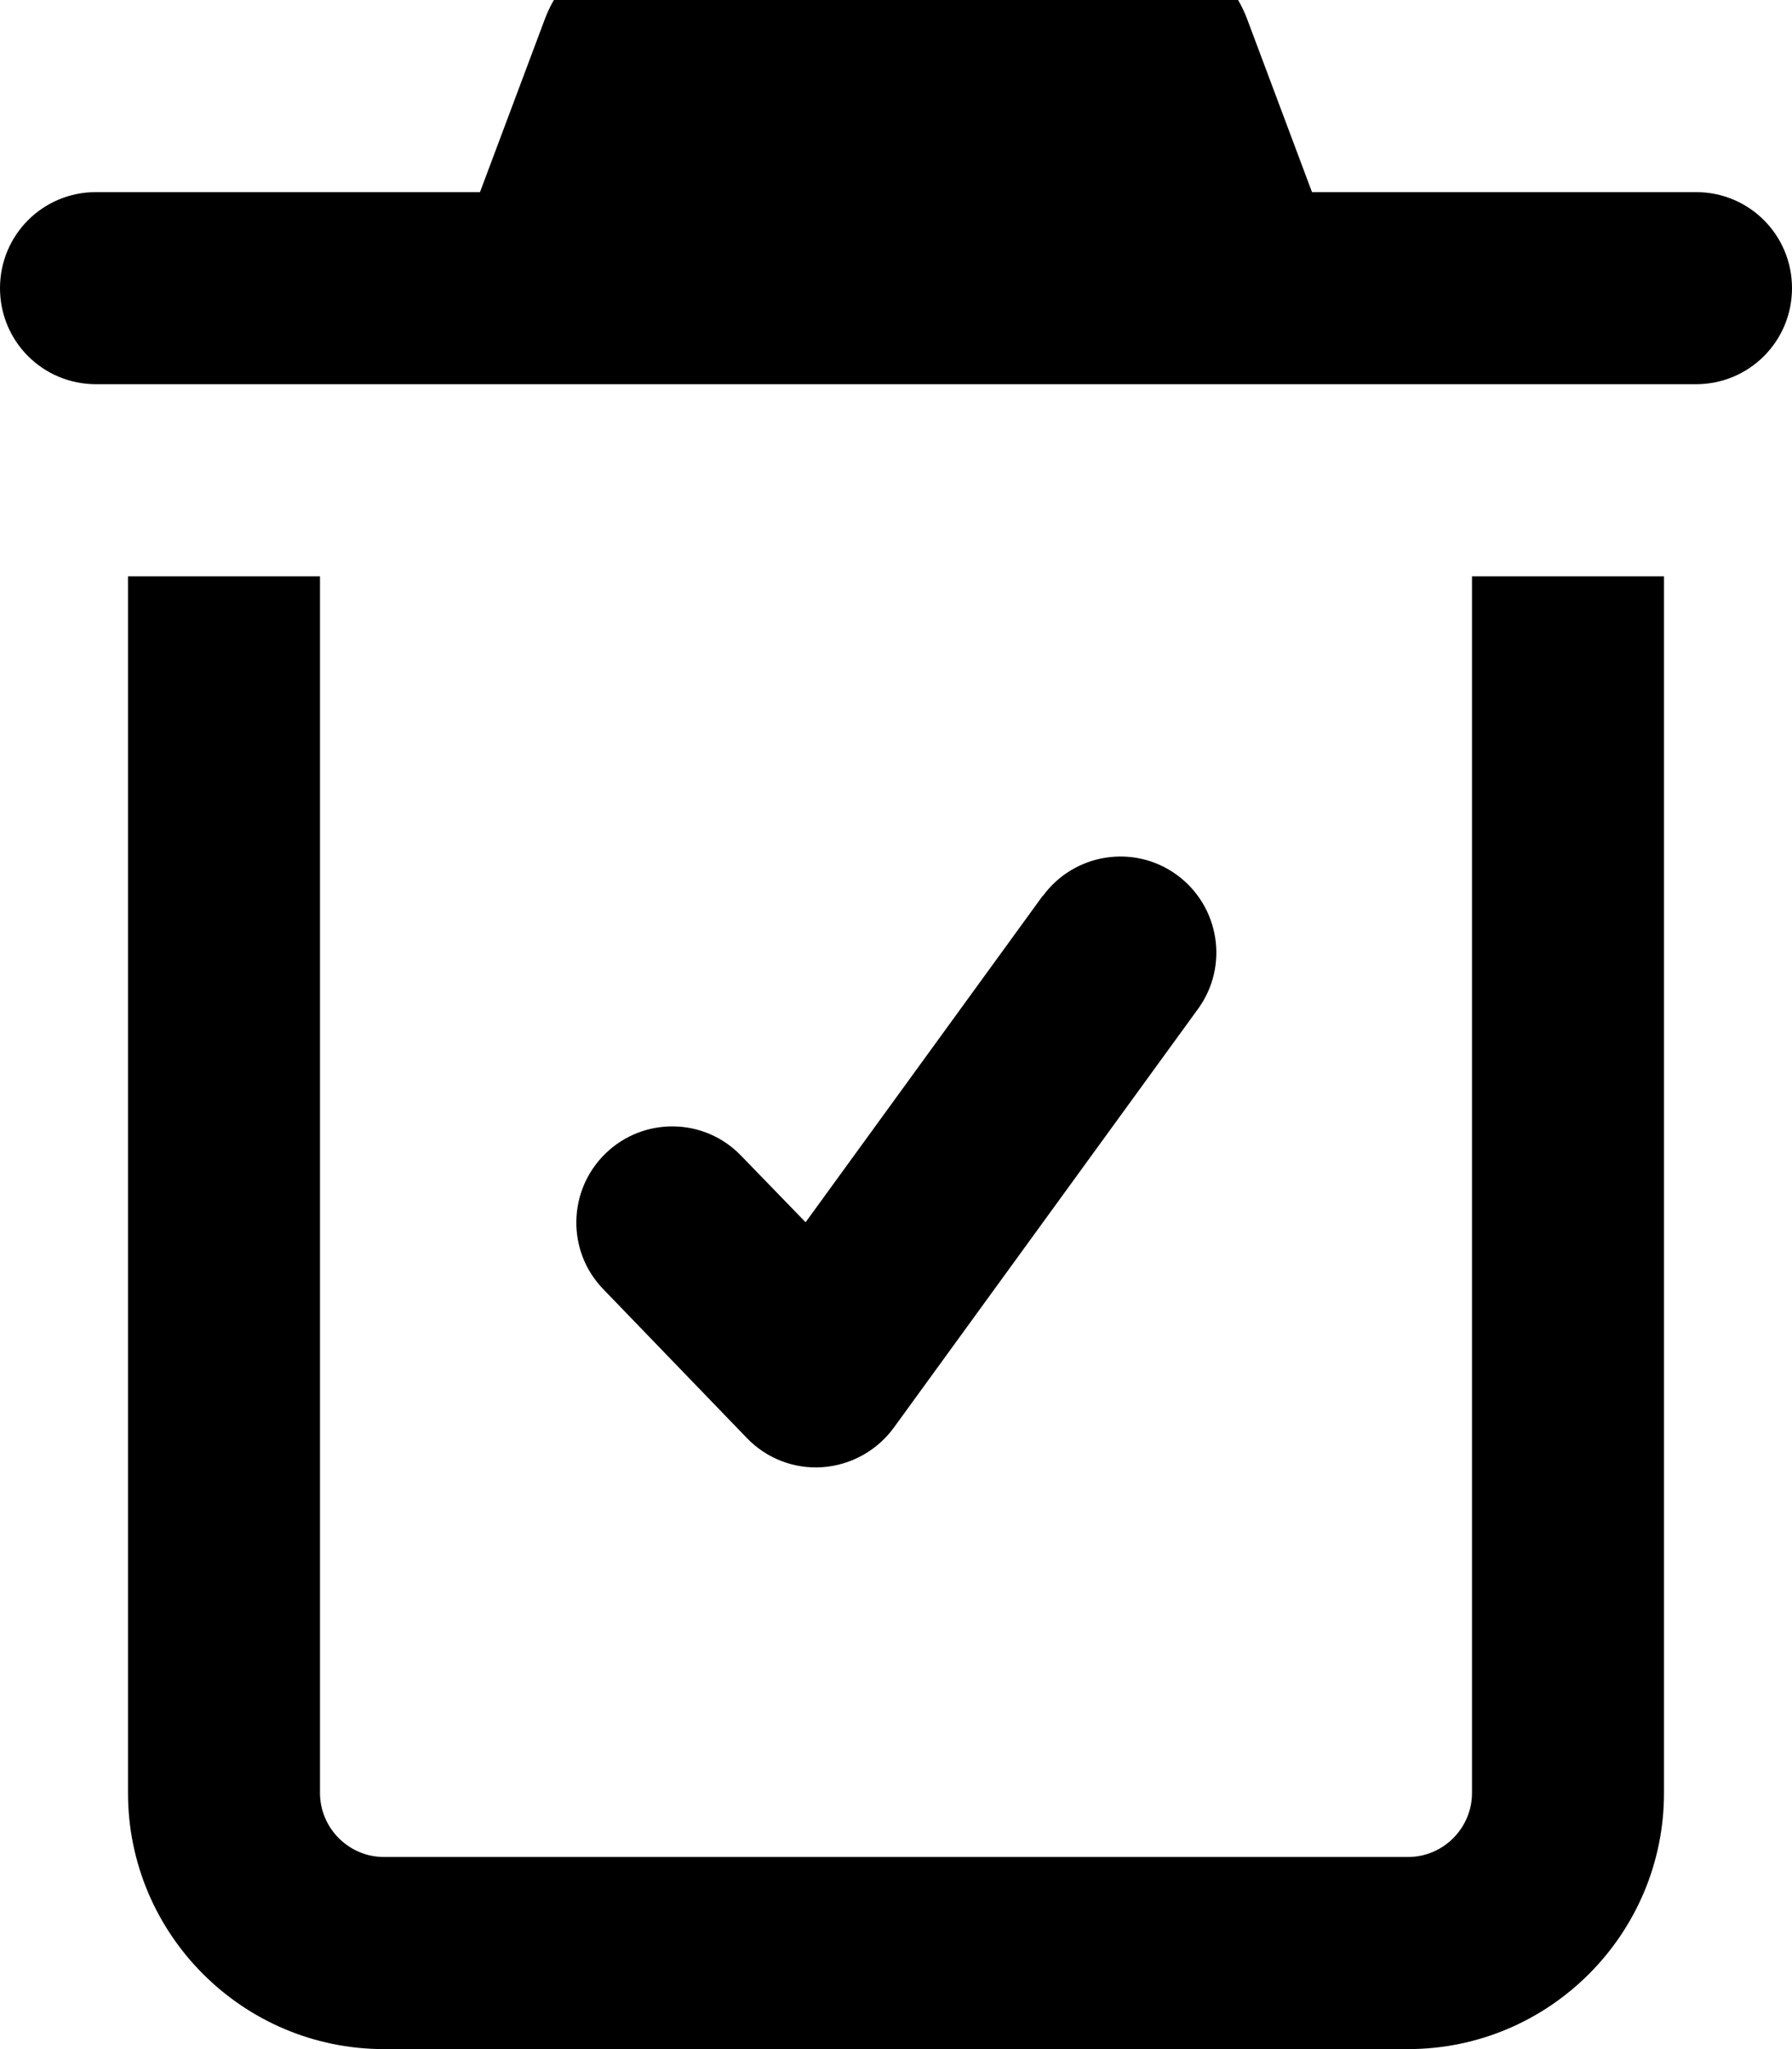 <svg fill="currentColor" xmlns="http://www.w3.org/2000/svg" viewBox="0 0 448 512"><!--! Font Awesome Pro 7.0.1 by @fontawesome - https://fontawesome.com License - https://fontawesome.com/license (Commercial License) Copyright 2025 Fonticons, Inc. --><path fill="currentColor" d="M80 448c0 8.8 7.2 16 16 16l256 0c8.8 0 16-7.2 16-16l0-304 48 0 0 304c0 35.3-28.7 64-64 64L96 512c-35.3 0-64-28.7-64-64l0-304 48 0 0 304zM260.7 223.9c7.8-10.7 22.8-13.1 33.5-5.3s13.1 22.8 5.3 33.5L223.4 356.8c-4.2 5.7-10.7 9.3-17.8 9.8-7.1 .5-14-2.2-18.9-7.3l-35.9-37.2c-9.2-9.5-8.9-24.7 .6-33.9 9.5-9.2 24.7-9 33.9 .6l16.1 16.6 59.3-81.6zM281.8-16c13.3 0 25.3 8.3 30 20.8L328 48 424 48c13.3 0 24 10.7 24 24s-10.7 24-24 24L24 96C10.7 96 0 85.3 0 72S10.7 48 24 48l96 0 16.2-43.2c4.7-12.5 16.6-20.8 30-20.8l115.6 0z"/></svg>